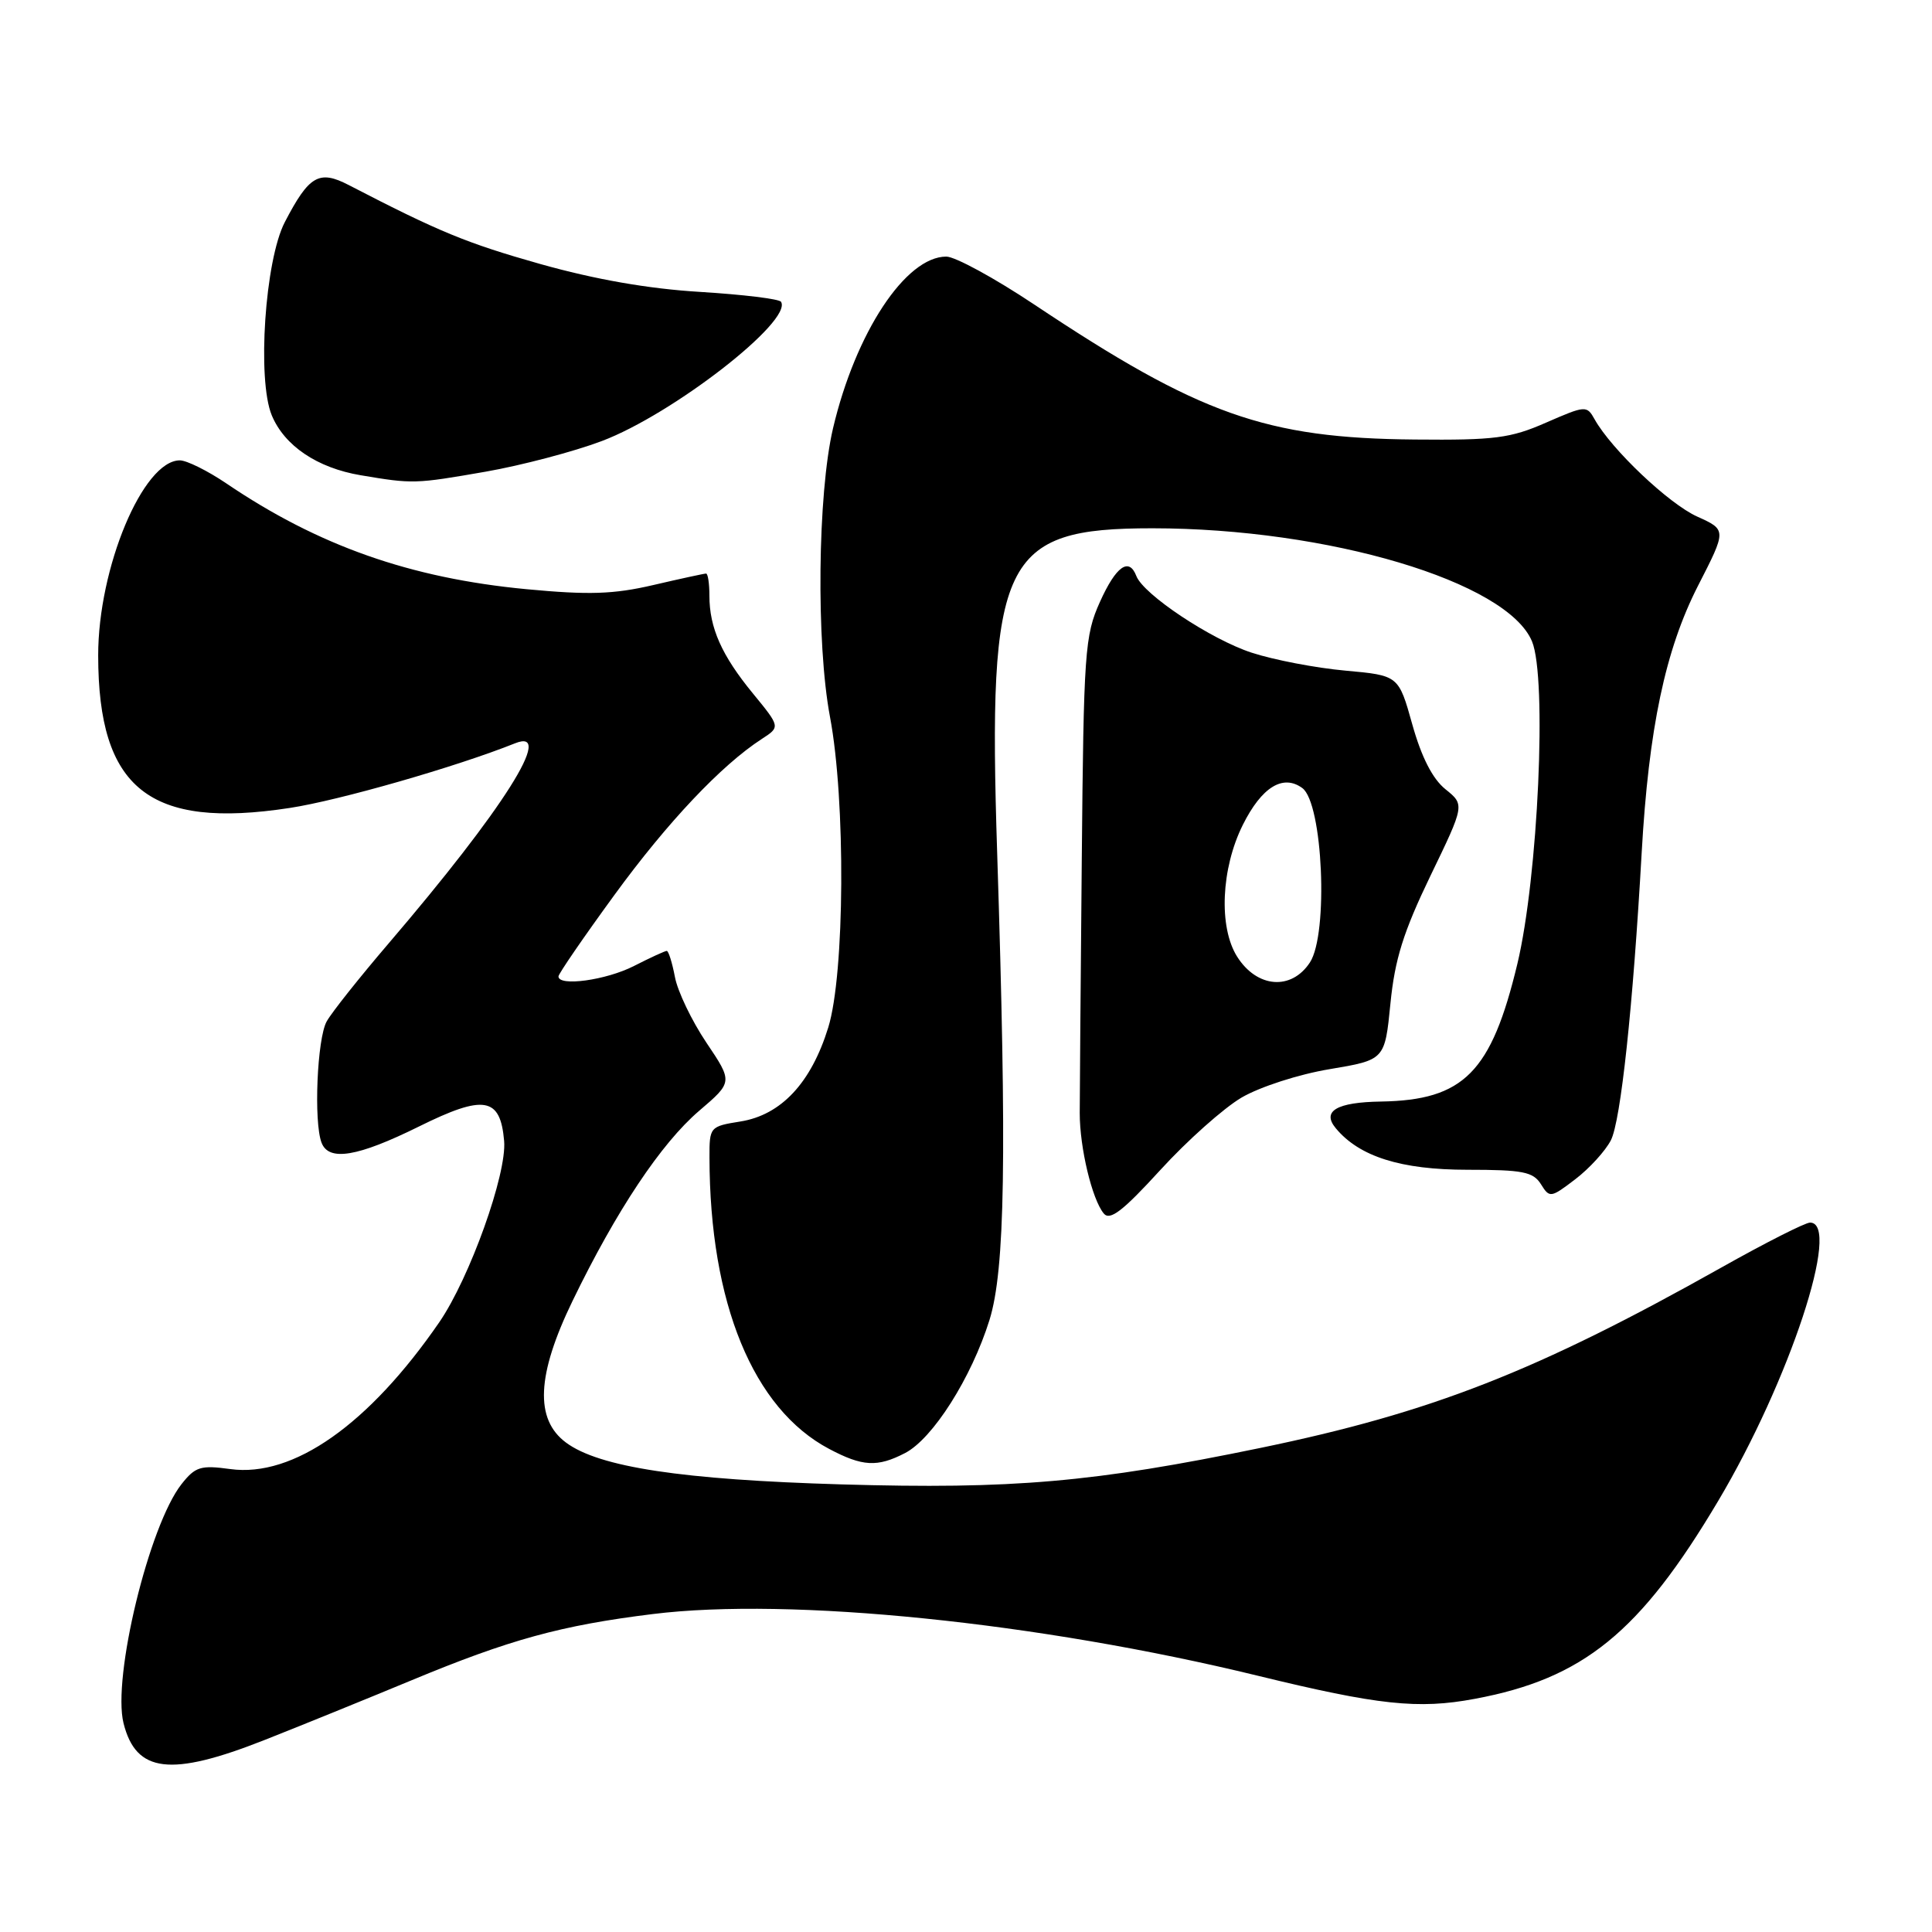 <?xml version="1.0" encoding="UTF-8" standalone="no"?>
<!DOCTYPE svg PUBLIC "-//W3C//DTD SVG 1.1//EN" "http://www.w3.org/Graphics/SVG/1.1/DTD/svg11.dtd" >
<svg xmlns="http://www.w3.org/2000/svg" xmlns:xlink="http://www.w3.org/1999/xlink" version="1.1" viewBox="0 0 256 256">
 <g >
 <path fill="currentColor"
d=" M 35.00 230.58 C 39.67 228.74 48.45 225.17 54.50 222.66 C 67.51 217.25 74.34 215.37 86.50 213.87 C 104.73 211.61 137.63 214.97 166.65 222.04 C 182.62 225.94 187.92 226.51 195.39 225.11 C 209.79 222.43 217.31 216.32 227.67 198.88 C 237.11 183.01 244.04 162.00 239.84 162.00 C 239.20 162.00 233.91 164.68 228.08 167.96 C 203.56 181.74 189.65 187.18 167.00 191.86 C 144.92 196.42 134.20 197.35 111.50 196.69 C 90.38 196.07 79.39 194.41 75.00 191.15 C 70.84 188.07 71.11 182.19 75.86 172.39 C 81.67 160.40 87.61 151.49 92.64 147.19 C 97.11 143.37 97.11 143.37 93.59 138.14 C 91.66 135.26 89.78 131.35 89.43 129.45 C 89.07 127.55 88.58 126.00 88.35 126.00 C 88.11 126.00 86.16 126.90 84.00 128.00 C 80.32 129.88 74.00 130.75 74.00 129.38 C 74.00 129.04 77.32 124.20 81.39 118.62 C 88.42 108.97 95.60 101.37 100.95 97.91 C 103.40 96.32 103.40 96.32 99.76 91.88 C 95.62 86.84 94.00 83.18 94.00 78.93 C 94.00 77.32 93.80 76.00 93.56 76.00 C 93.32 76.00 90.17 76.68 86.57 77.52 C 81.28 78.75 78.03 78.85 69.75 78.07 C 54.37 76.61 42.17 72.31 30.00 64.06 C 27.52 62.38 24.75 61.01 23.84 61.00 C 18.96 60.99 13.00 75.23 13.01 86.86 C 13.02 104.52 19.79 109.91 38.38 107.06 C 44.96 106.06 60.51 101.59 68.25 98.49 C 73.59 96.35 66.72 107.21 51.50 125.00 C 47.65 129.50 43.95 134.15 43.29 135.34 C 42.02 137.59 41.55 148.67 42.61 151.42 C 43.57 153.92 47.38 153.29 55.51 149.27 C 64.15 144.99 66.30 145.36 66.80 151.18 C 67.18 155.54 62.24 169.33 58.21 175.20 C 48.88 188.75 38.86 195.80 30.52 194.66 C 26.59 194.12 25.88 194.34 24.05 196.66 C 19.75 202.13 14.86 222.31 16.37 228.34 C 18.02 234.92 22.60 235.47 35.00 230.58 Z  M 119.92 192.54 C 123.60 190.64 128.72 182.56 131.11 174.91 C 133.18 168.26 133.42 153.27 132.13 113.00 C 130.87 73.96 132.77 70.00 152.70 70.00 C 176.01 70.01 199.72 77.08 203.00 84.99 C 205.01 89.84 203.81 116.22 201.06 127.71 C 197.61 142.09 193.96 145.78 183.00 145.96 C 177.10 146.05 175.11 147.23 177.00 149.50 C 180.12 153.26 185.64 155.00 194.45 155.00 C 201.77 155.00 203.15 155.27 204.18 156.91 C 205.33 158.76 205.48 158.74 208.74 156.25 C 210.60 154.83 212.72 152.51 213.45 151.09 C 214.76 148.53 216.38 133.42 217.53 113.00 C 218.46 96.54 220.66 86.11 224.99 77.63 C 228.79 70.21 228.79 70.21 224.89 68.45 C 221.13 66.76 213.52 59.54 211.30 55.57 C 210.26 53.70 210.09 53.72 204.86 56.00 C 200.15 58.07 198.05 58.34 187.50 58.24 C 167.70 58.07 158.96 54.96 137.01 40.33 C 131.79 36.85 126.56 34.00 125.39 34.00 C 120.01 34.00 113.37 44.06 110.38 56.75 C 108.34 65.44 108.13 85.19 109.98 95.00 C 112.07 106.09 111.94 129.06 109.75 136.14 C 107.48 143.49 103.51 147.73 98.13 148.60 C 94.06 149.25 94.00 149.32 94.01 153.38 C 94.04 172.67 99.80 186.67 109.87 191.99 C 114.29 194.33 116.25 194.44 119.92 192.54 Z  M 164.52 145.43 C 166.96 144.01 172.08 142.35 176.18 141.67 C 183.50 140.44 183.50 140.44 184.24 132.97 C 184.82 127.10 185.96 123.48 189.53 116.07 C 194.09 106.64 194.09 106.64 191.52 104.57 C 189.82 103.20 188.35 100.32 187.14 96.00 C 185.32 89.50 185.32 89.50 178.25 88.86 C 174.36 88.51 168.78 87.44 165.84 86.48 C 160.46 84.72 151.51 78.78 150.57 76.32 C 149.60 73.80 147.88 75.02 145.75 79.75 C 143.74 84.21 143.59 86.33 143.34 114.00 C 143.19 130.22 143.07 145.30 143.07 147.50 C 143.07 152.09 144.70 158.90 146.25 160.79 C 147.07 161.79 148.77 160.48 153.75 155.03 C 157.29 151.15 162.14 146.83 164.52 145.43 Z  M 64.35 62.50 C 69.09 61.67 76.01 59.85 79.72 58.45 C 89.11 54.92 105.06 42.53 103.49 39.99 C 103.26 39.61 98.44 39.03 92.79 38.68 C 85.92 38.27 78.87 37.03 71.58 34.98 C 61.82 32.22 58.14 30.70 46.21 24.52 C 42.28 22.48 40.95 23.25 37.74 29.43 C 35.11 34.49 34.05 50.29 36.01 55.03 C 37.69 59.07 42.03 62.00 47.78 62.97 C 54.72 64.14 54.98 64.13 64.35 62.50 Z  M 163.92 126.75 C 161.46 122.84 161.80 115.08 164.68 109.30 C 167.18 104.29 170.00 102.55 172.56 104.42 C 175.29 106.41 176.05 123.75 173.57 127.53 C 171.11 131.28 166.55 130.92 163.92 126.75 Z "/>
</g>
</svg>